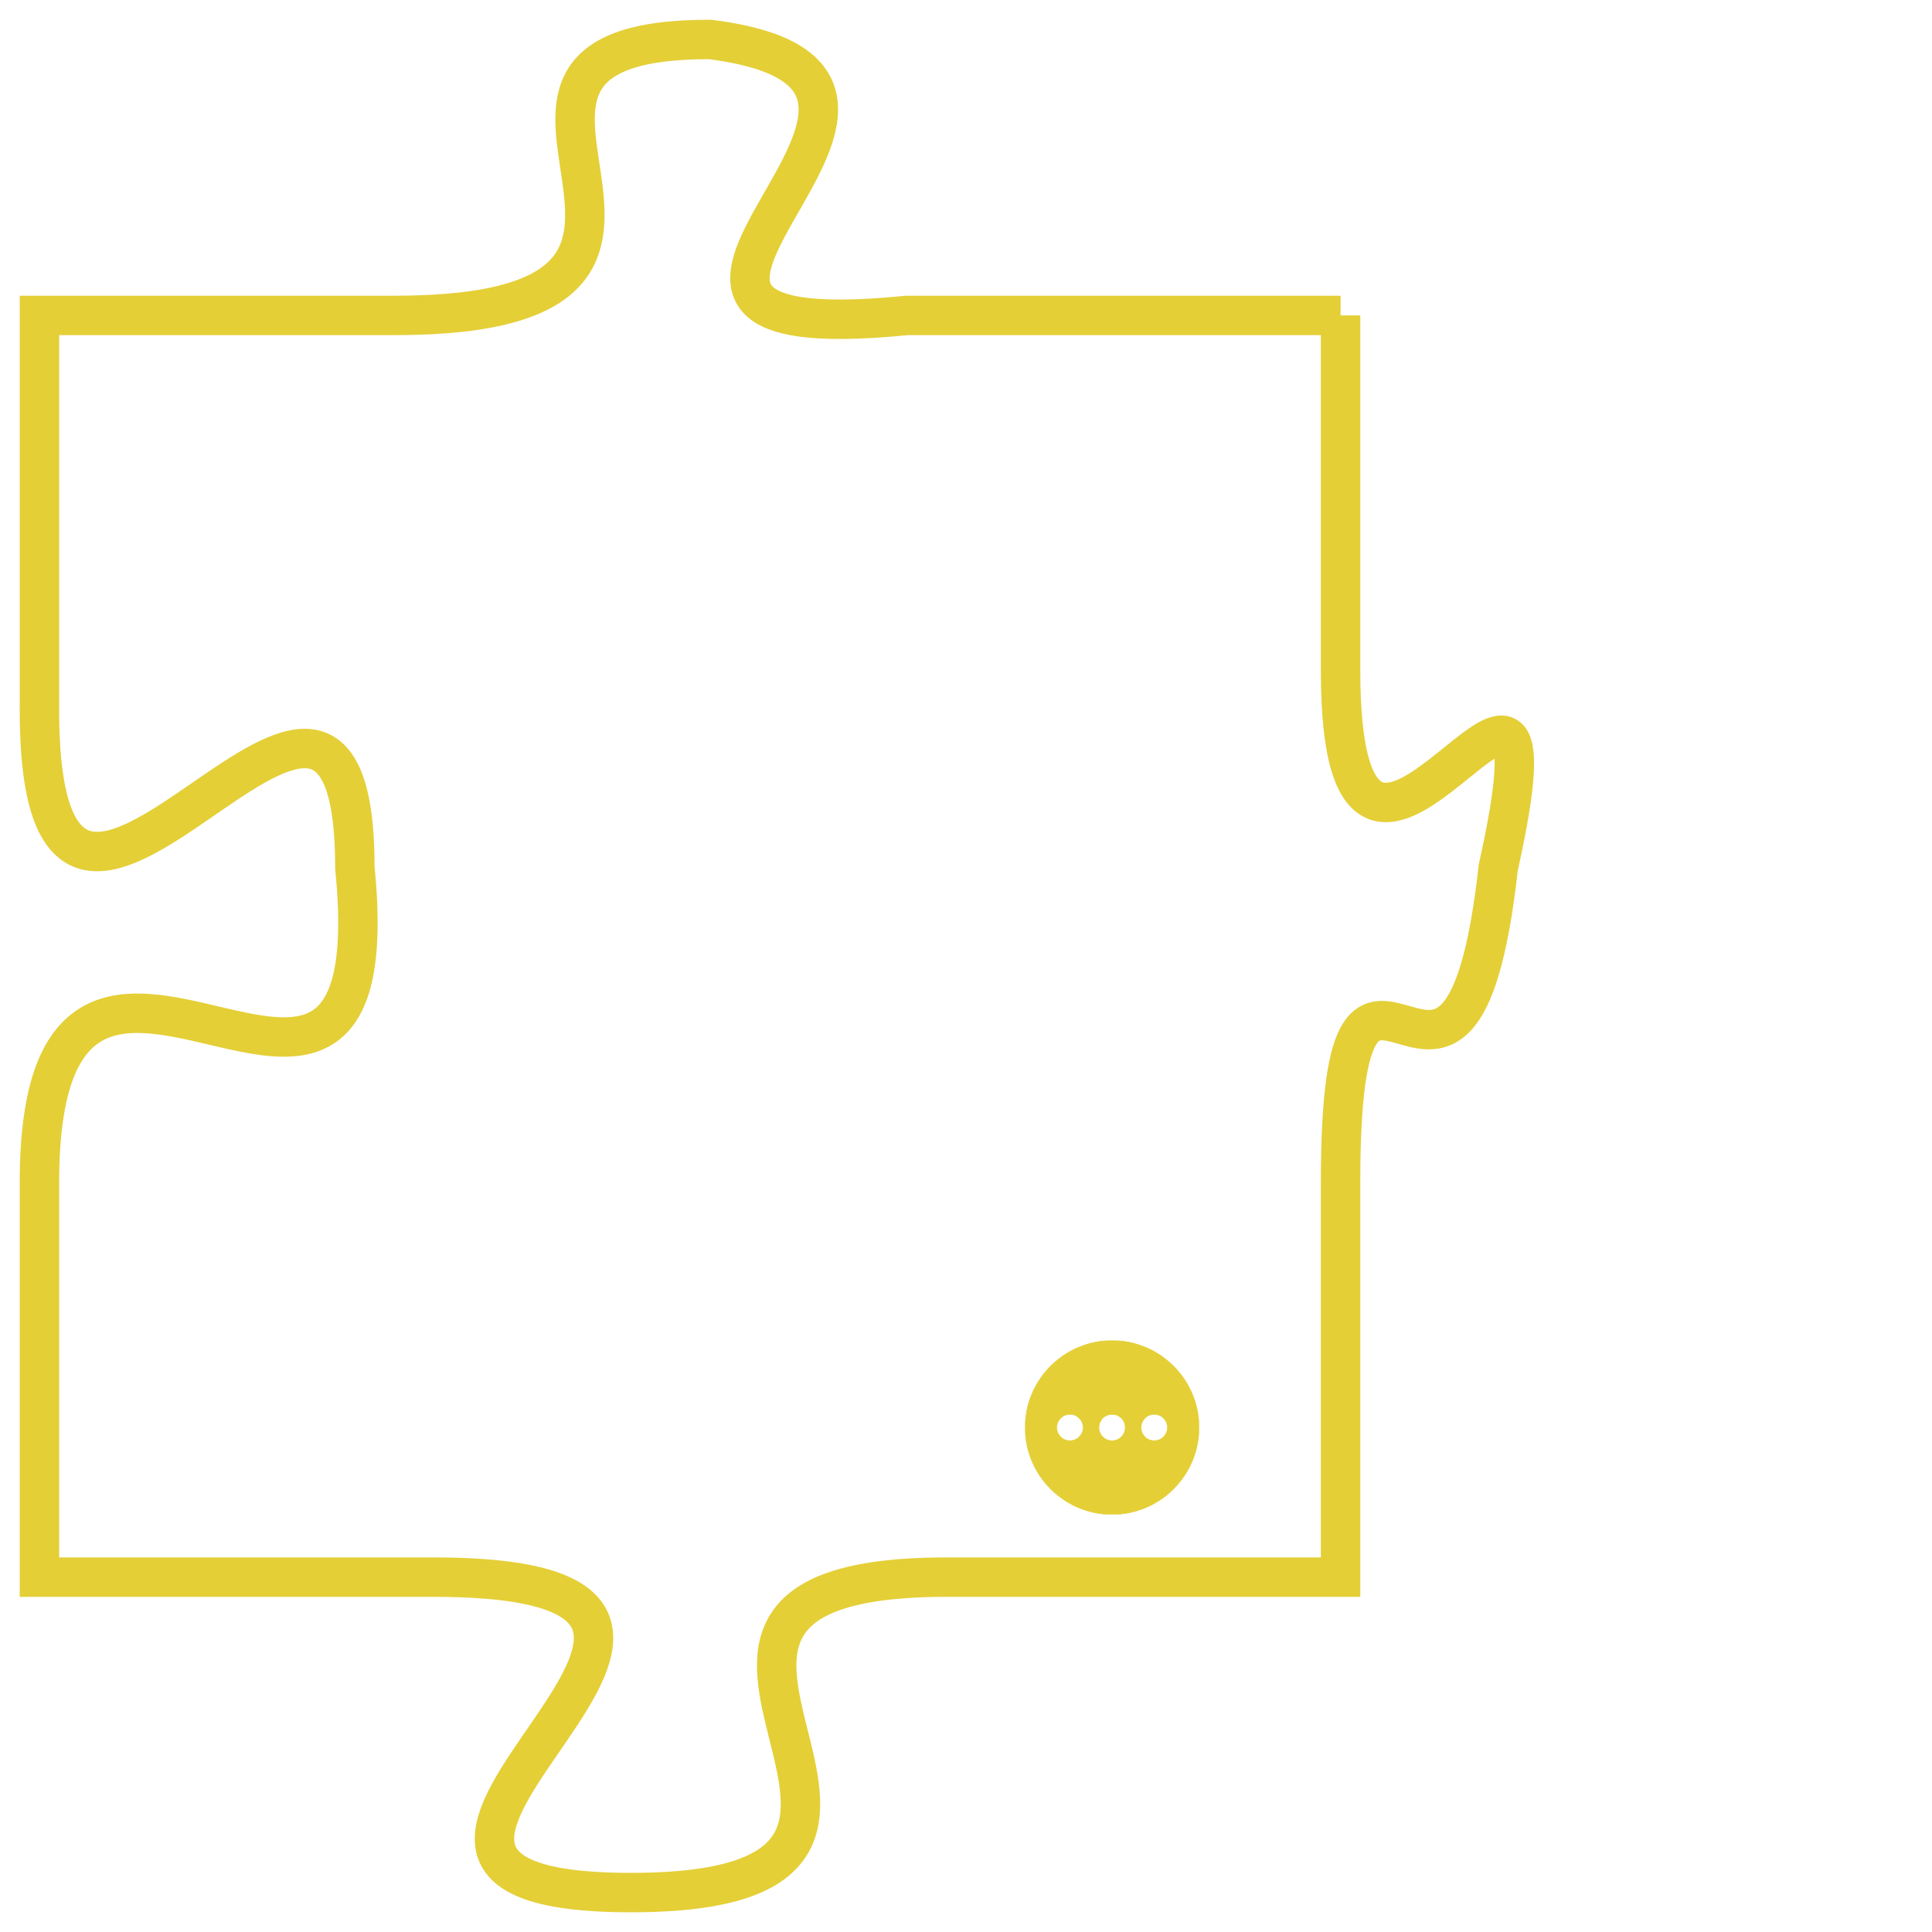 <svg version="1.1" xmlns="http://www.w3.org/2000/svg" xmlns:xlink="http://www.w3.org/1999/xlink" fill="transparent" x="0" y="0" width="350" height="350" preserveAspectRatio="xMinYMin slice"><style type="text/css">.links{fill:transparent;stroke: #E4CF37;}.links:hover{fill:#63D272; opacity:0.4;}</style><defs><g id="allt"><path id="t3049" d="M1980,736 L1969,736 C1959,737 1972,730 1964,729 C1956,729 1966,736 1956,736 L1947,736 1947,736 L1947,746 C1947,756 1955,741 1955,750 C1956,760 1947,748 1947,758 L1947,768 1947,768 L1957,768 C1968,768 1952,776 1962,776 C1972,776 1960,768 1970,768 L1980,768 1980,768 L1980,758 C1980,749 1983,759 1984,750 C1986,741 1980,754 1980,745 L1980,736"/></g><clipPath id="c" clipRule="evenodd" fill="transparent"><use href="#t3049"/></clipPath></defs><svg viewBox="1946 728 41 49" preserveAspectRatio="xMinYMin meet"><svg width="4380" height="2430"><g><image crossorigin="anonymous" x="0" y="0" href="https://nftpuzzle.license-token.com/assets/completepuzzle.svg" width="100%" height="100%" /><g class="links"><use href="#t3049"/></g></g></svg><svg x="1972" y="762" height="9%" width="9%" viewBox="0 0 330 330"><g><a xlink:href="https://nftpuzzle.license-token.com/" class="links"><title>See the most innovative NFT based token software licensing project</title><path fill="#E4CF37" id="more" d="M165,0C74.019,0,0,74.019,0,165s74.019,165,165,165s165-74.019,165-165S255.981,0,165,0z M85,190 c-13.785,0-25-11.215-25-25s11.215-25,25-25s25,11.215,25,25S98.785,190,85,190z M165,190c-13.785,0-25-11.215-25-25 s11.215-25,25-25s25,11.215,25,25S178.785,190,165,190z M245,190c-13.785,0-25-11.215-25-25s11.215-25,25-25 c13.785,0,25,11.215,25,25S258.785,190,245,190z"></path></a></g></svg></svg></svg>